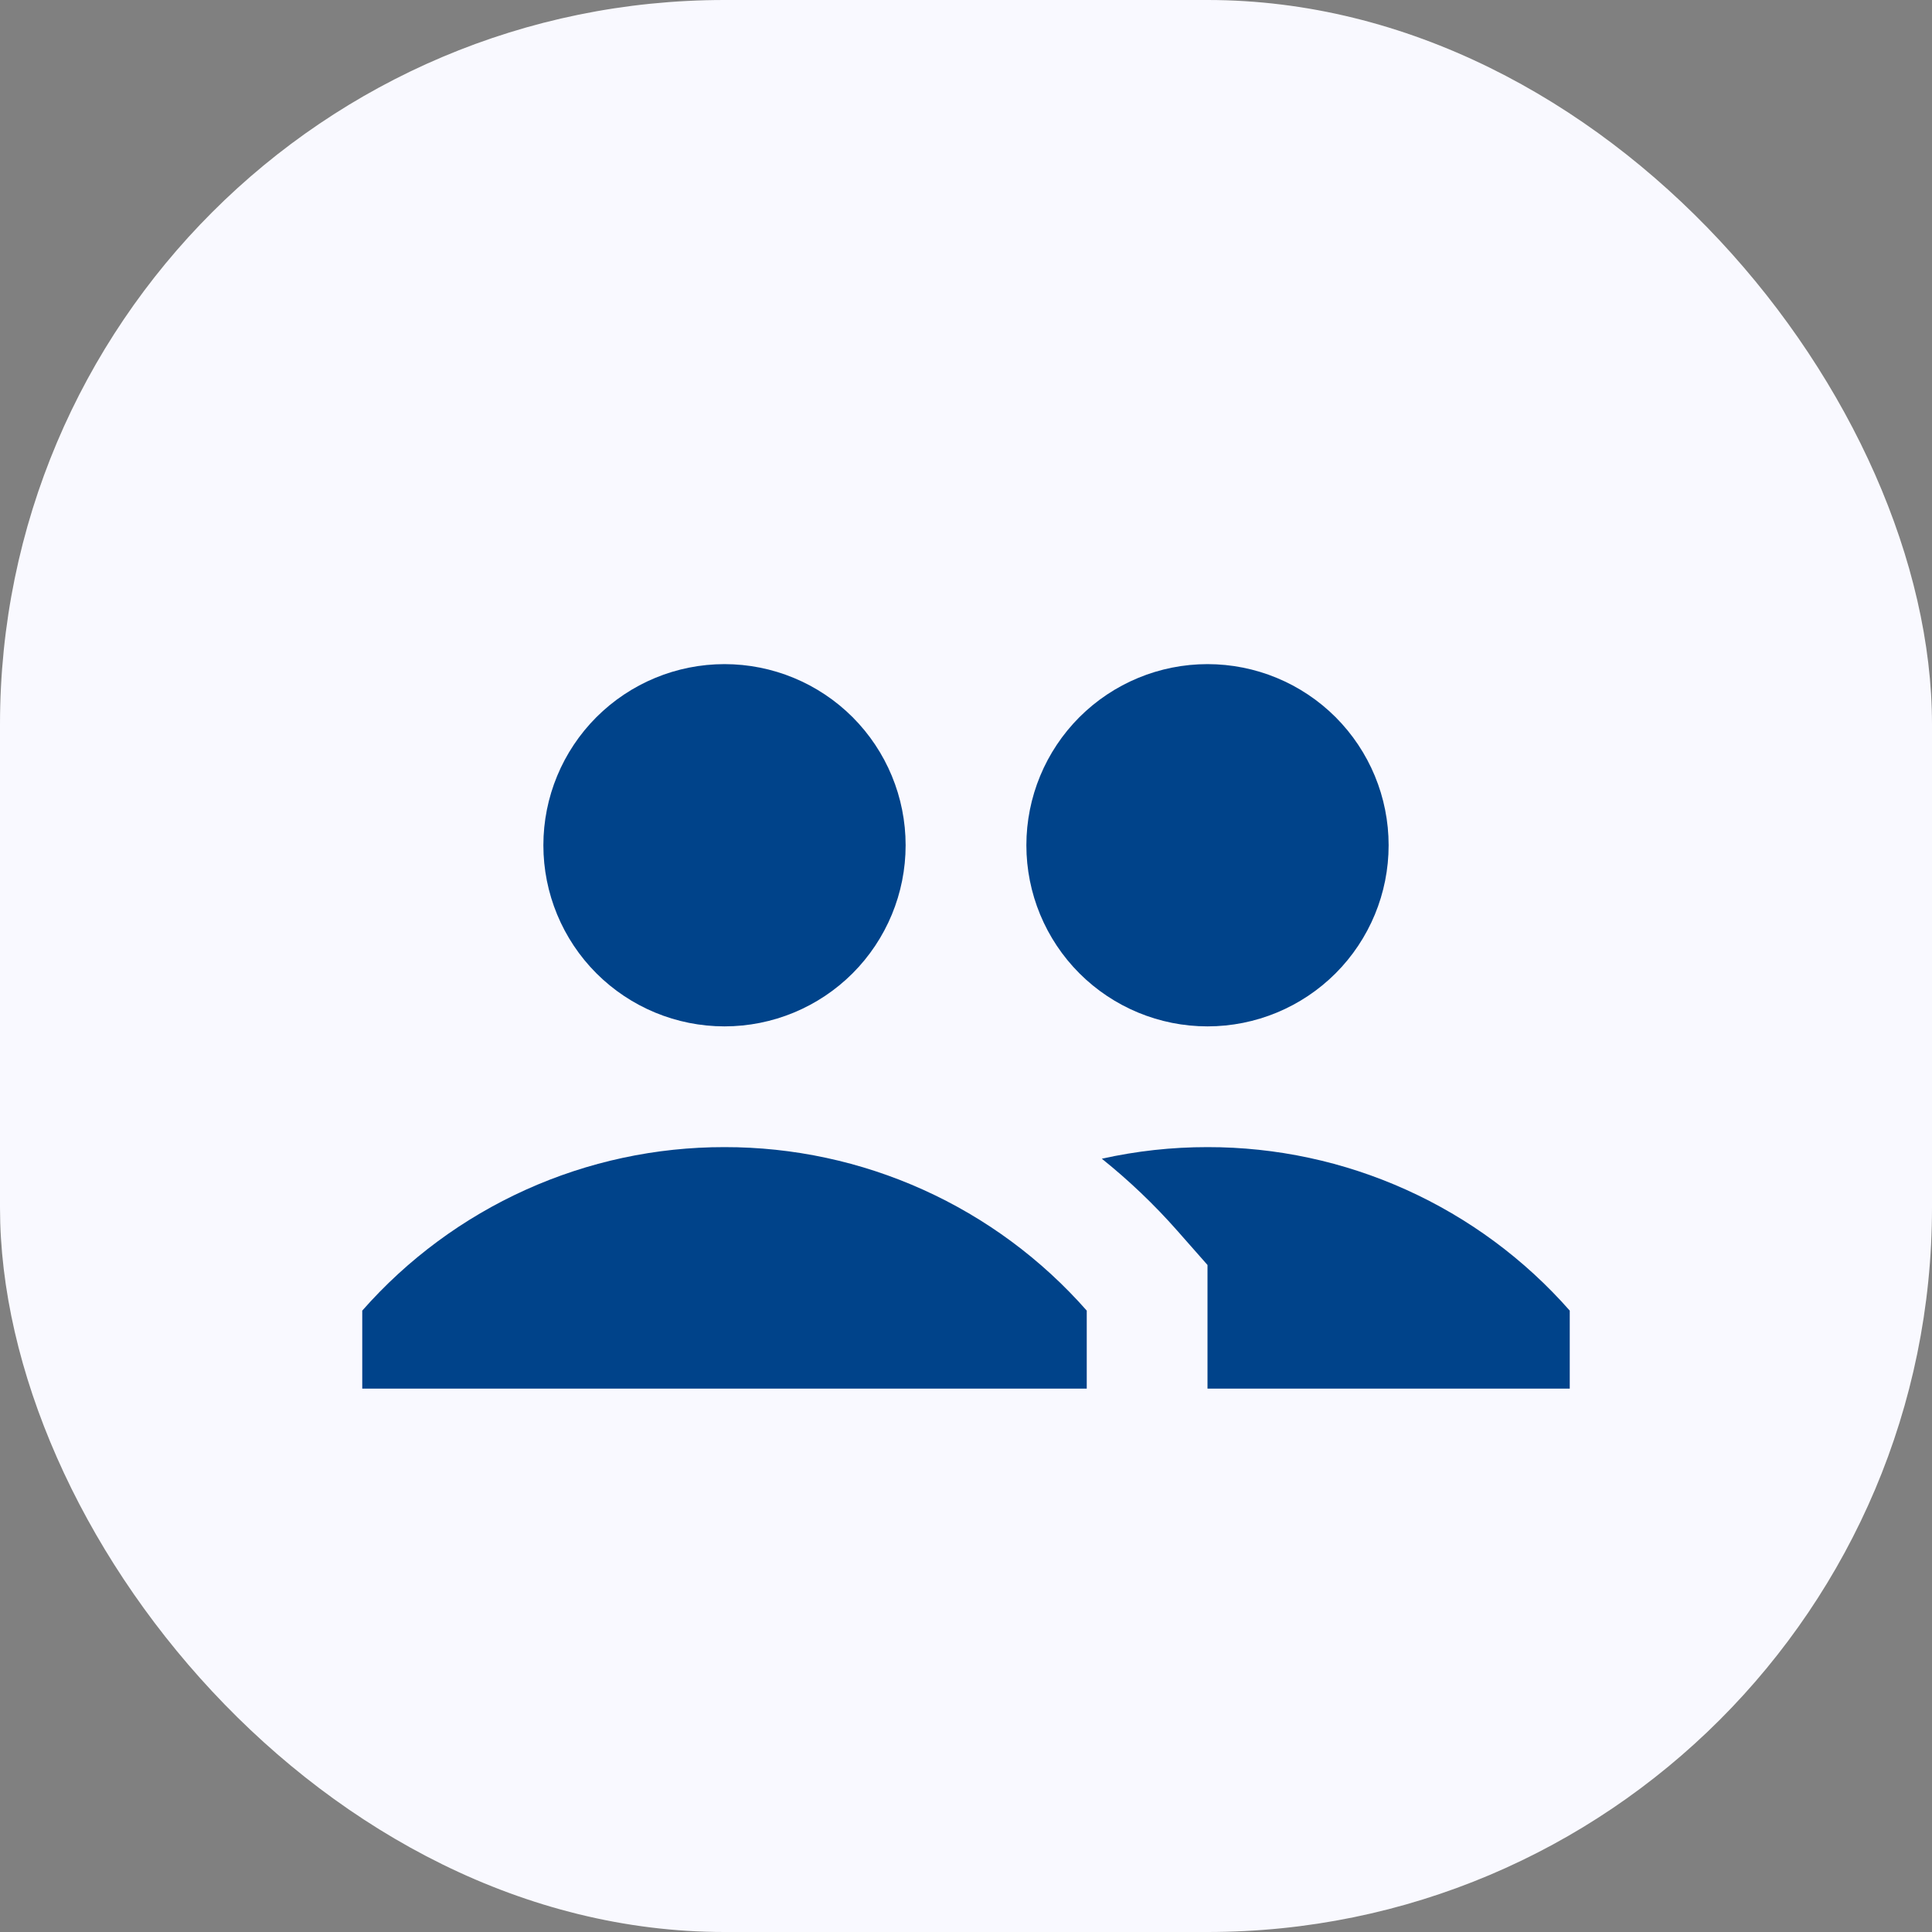 <svg width="40" height="40" viewBox="0 0 40 40" fill="none" xmlns="http://www.w3.org/2000/svg">
<rect x="0" y="0" width="40" height="40" fill="#808080" stroke="none"/>
<rect width="40" height="40" rx="15" fill="#F9F9FF"/>
<path fill-rule="evenodd" clip-rule="evenodd" d="M15 21.25C14.005 21.25 13.052 20.855 12.348 20.152C11.645 19.448 11.25 18.495 11.25 17.5C11.25 16.505 11.645 15.552 12.348 14.848C13.052 14.145 14.005 13.75 15 13.75C15.995 13.75 16.948 14.145 17.652 14.848C18.355 15.552 18.75 16.505 18.75 17.5C18.75 18.495 18.355 19.448 17.652 20.152C16.948 20.855 15.995 21.25 15 21.25ZM25 21.25C24.005 21.25 23.052 20.855 22.348 20.152C21.645 19.448 21.25 18.495 21.25 17.5C21.25 16.505 21.645 15.552 22.348 14.848C23.052 14.145 24.005 13.75 25 13.75C25.995 13.75 26.948 14.145 27.652 14.848C28.355 15.552 28.75 16.505 28.75 17.5C28.75 18.495 28.355 19.448 27.652 20.152C26.948 20.855 25.995 21.25 25 21.25ZM15 23.75C16.419 23.748 17.822 24.049 19.115 24.633C20.409 25.217 21.563 26.07 22.5 27.135V28.75H7.5V27.135C8.437 26.07 9.591 25.217 10.885 24.633C12.178 24.049 13.581 23.748 15 23.75ZM25 28.75V26.19L24.375 25.481C23.898 24.94 23.375 24.441 22.812 23.99C23.531 23.83 24.264 23.749 25 23.75C26.419 23.748 27.822 24.049 29.115 24.633C30.409 25.217 31.563 26.07 32.5 27.135V28.75H25Z" fill="#00438A"/>
</svg>
